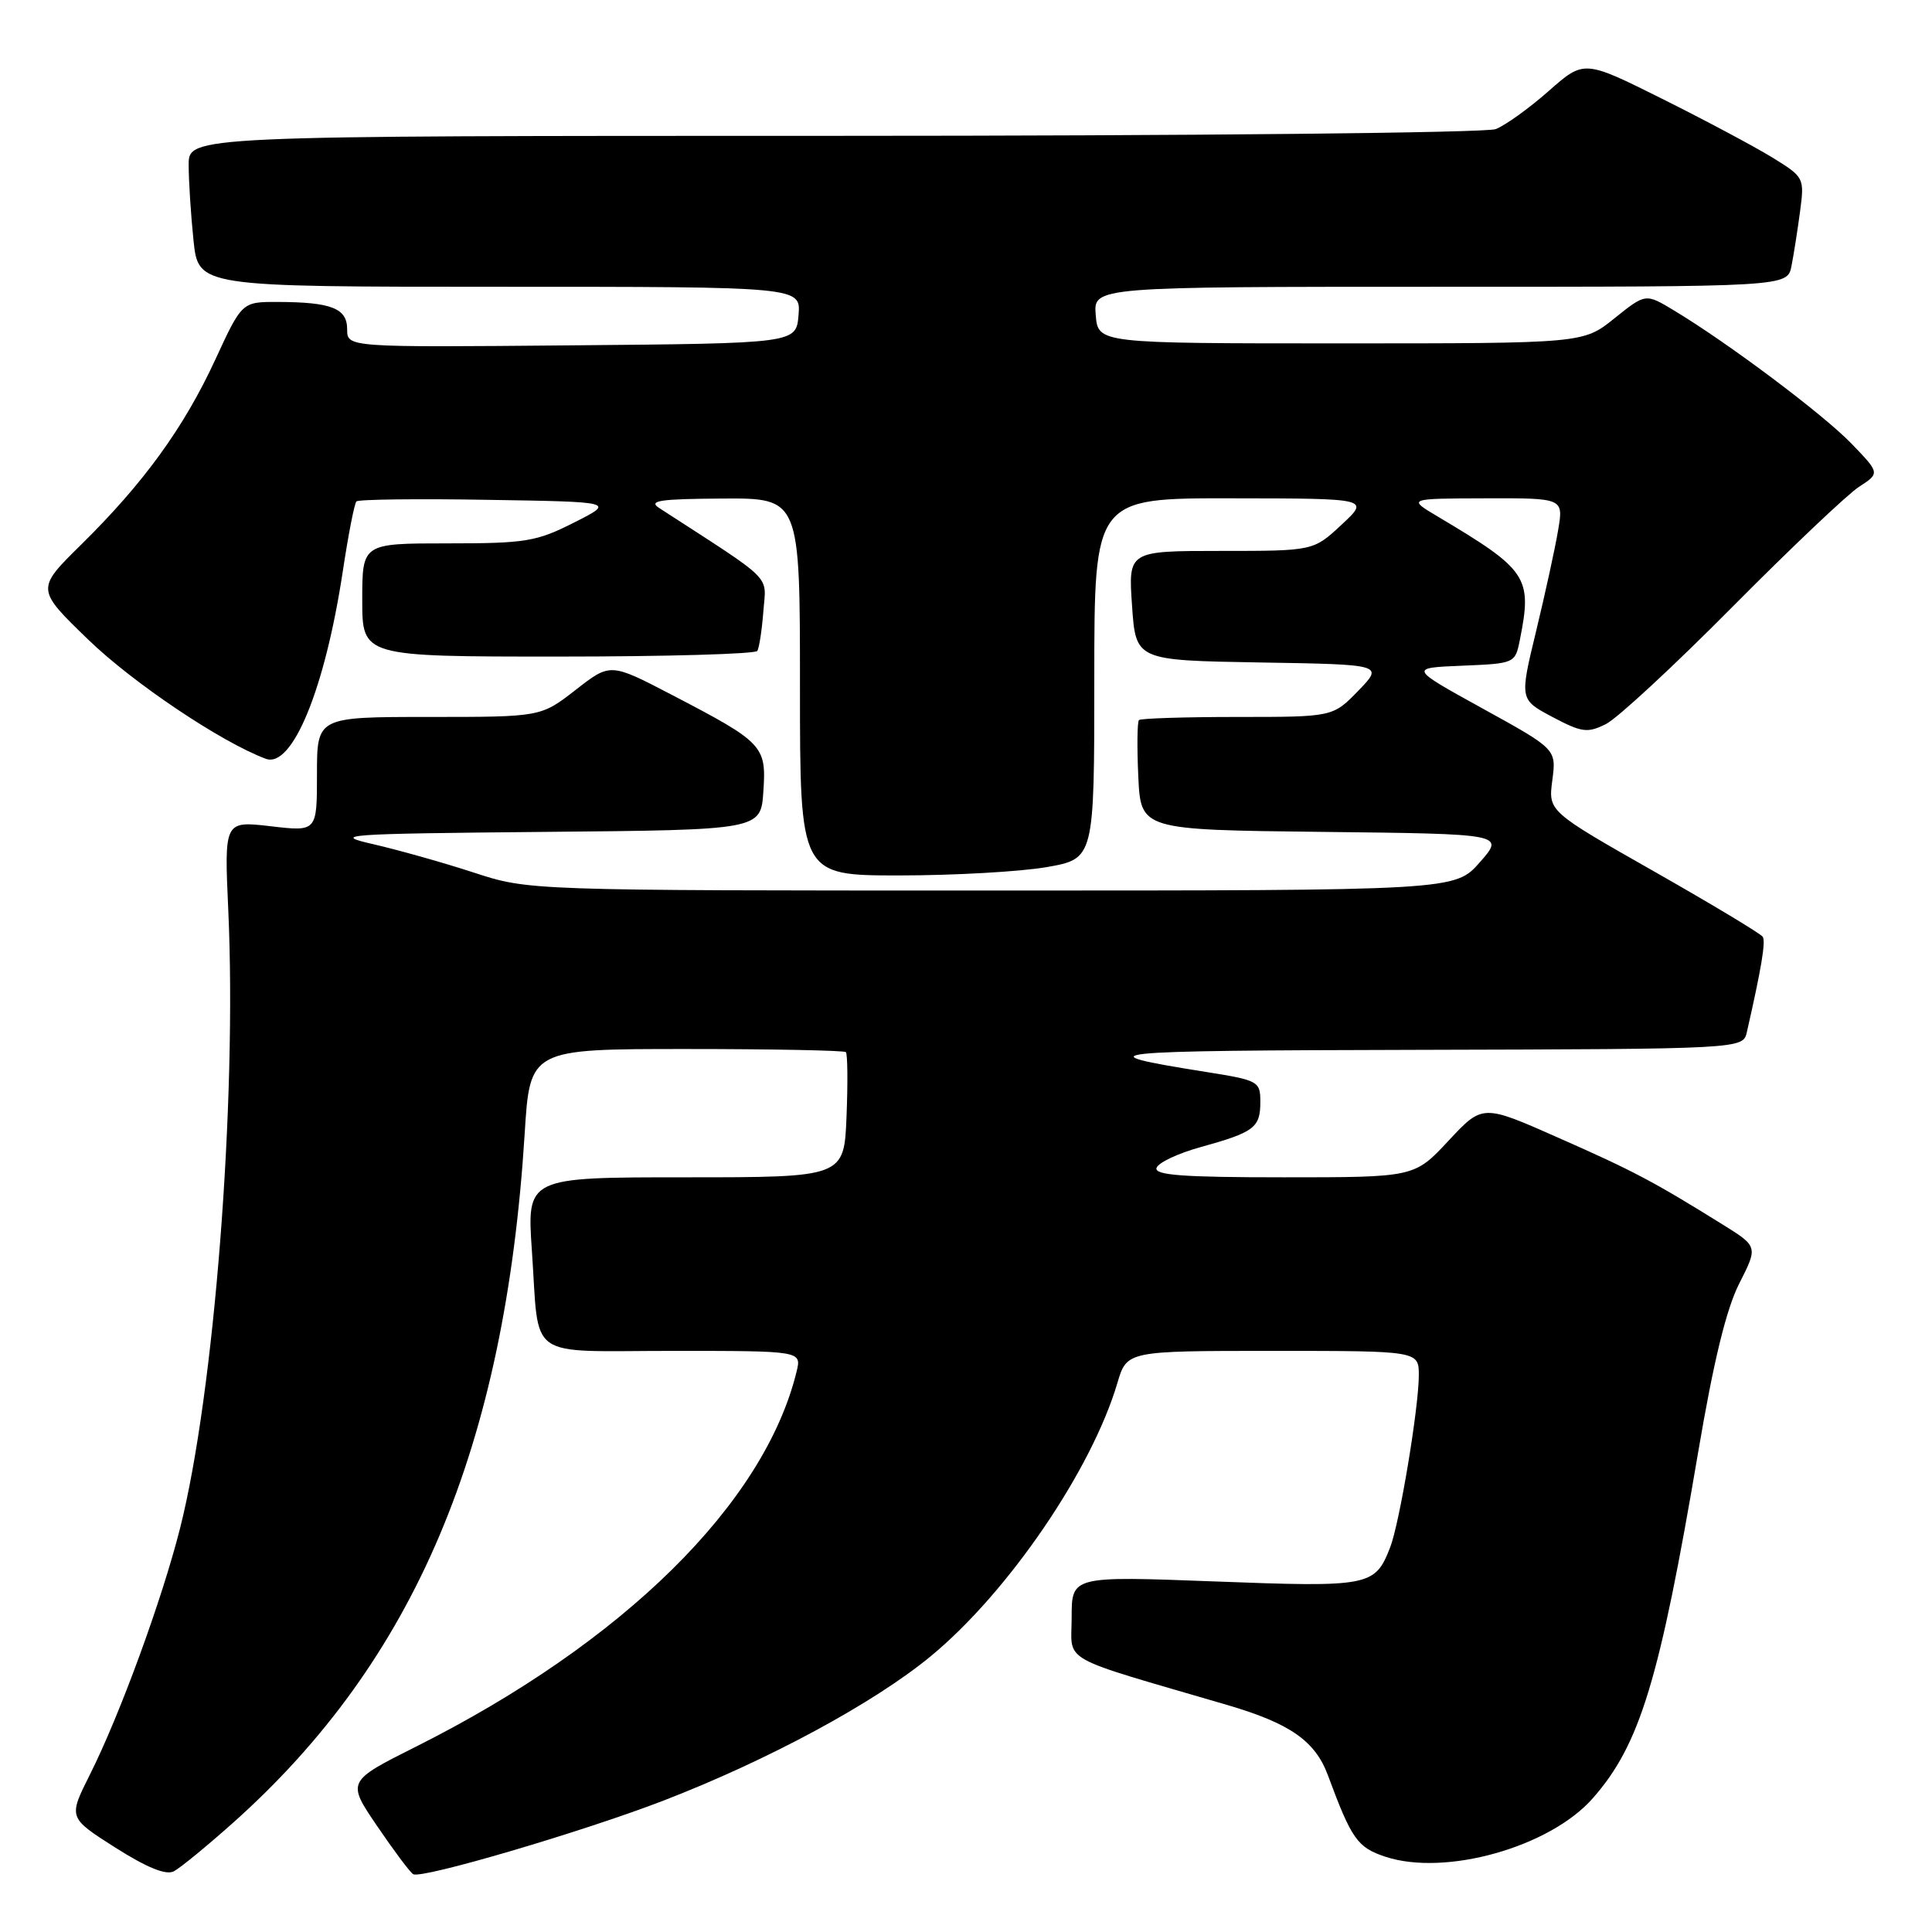 <?xml version="1.0" encoding="UTF-8" standalone="no"?>
<!DOCTYPE svg PUBLIC "-//W3C//DTD SVG 1.1//EN" "http://www.w3.org/Graphics/SVG/1.1/DTD/svg11.dtd" >
<svg xmlns="http://www.w3.org/2000/svg" xmlns:xlink="http://www.w3.org/1999/xlink" version="1.1" viewBox="0 0 256 256">
 <g >
 <path fill="currentColor"
d=" M 30.89 241.52 C 54.97 220.03 66.92 191.79 69.52 150.25 C 70.22 139.00 70.22 139.00 90.94 139.00 C 102.34 139.00 111.85 139.19 112.08 139.41 C 112.31 139.64 112.35 143.46 112.17 147.91 C 111.85 156.00 111.85 156.00 90.83 156.00 C 69.81 156.00 69.81 156.00 70.48 165.75 C 71.50 180.45 69.45 179.00 89.18 179.00 C 106.22 179.00 106.22 179.00 105.55 181.75 C 101.28 199.23 82.62 217.63 55.18 231.41 C 45.95 236.04 45.95 236.04 49.97 241.96 C 52.18 245.21 54.33 248.09 54.75 248.34 C 55.83 249.01 77.20 242.72 87.94 238.58 C 101.83 233.21 115.81 225.66 123.34 219.45 C 133.58 211.00 144.65 194.79 148.06 183.25 C 149.32 179.00 149.32 179.00 168.66 179.00 C 188.00 179.00 188.00 179.00 188.00 182.25 C 187.99 186.57 185.45 201.84 184.20 205.04 C 182.19 210.20 181.51 210.33 160.98 209.55 C 142.00 208.83 142.00 208.83 142.00 214.32 C 142.00 220.45 139.91 219.27 162.62 225.92 C 170.94 228.36 174.26 230.68 175.95 235.22 C 179.10 243.72 179.86 244.80 183.58 246.03 C 191.53 248.65 205.38 244.75 211.06 238.27 C 217.31 231.17 219.89 222.66 225.02 192.40 C 227.06 180.36 228.73 173.50 230.45 170.09 C 232.95 165.17 232.95 165.17 228.22 162.23 C 219.12 156.57 216.42 155.14 206.47 150.75 C 196.45 146.31 196.45 146.31 191.93 151.16 C 187.42 156.00 187.42 156.00 170.13 156.00 C 156.74 156.00 152.93 155.72 153.25 154.75 C 153.47 154.06 156.10 152.82 159.08 152.00 C 166.19 150.03 167.00 149.42 167.00 146.03 C 167.00 143.27 166.78 143.15 159.75 142.03 C 143.36 139.42 145.39 139.21 187.73 139.11 C 230.96 139.00 230.96 139.00 231.47 136.75 C 233.38 128.38 233.98 124.78 233.58 124.14 C 233.34 123.73 226.84 119.83 219.14 115.45 C 205.15 107.50 205.15 107.50 205.69 103.39 C 206.23 99.27 206.23 99.27 196.47 93.89 C 186.70 88.50 186.70 88.50 193.74 88.21 C 200.71 87.92 200.77 87.89 201.38 84.83 C 203.06 76.46 202.44 75.54 190.50 68.44 C 186.50 66.06 186.50 66.06 196.84 66.03 C 207.18 66.00 207.18 66.00 206.46 70.25 C 206.07 72.59 204.76 78.59 203.55 83.60 C 201.35 92.69 201.35 92.69 205.70 95.00 C 209.60 97.06 210.34 97.16 212.78 95.95 C 214.28 95.21 221.80 88.24 229.50 80.47 C 237.20 72.71 244.76 65.53 246.31 64.52 C 249.11 62.70 249.11 62.70 245.31 58.76 C 241.54 54.87 228.99 45.45 221.77 41.11 C 218.05 38.87 218.05 38.87 213.92 42.18 C 209.80 45.50 209.80 45.50 177.65 45.50 C 145.50 45.50 145.50 45.50 145.19 41.75 C 144.88 38.00 144.88 38.00 190.86 38.00 C 236.84 38.00 236.84 38.00 237.38 35.25 C 237.68 33.74 238.19 30.48 238.52 28.00 C 239.11 23.55 239.06 23.47 234.81 20.85 C 232.44 19.40 225.86 15.89 220.20 13.07 C 209.89 7.93 209.89 7.93 205.20 12.07 C 202.61 14.35 199.46 16.62 198.18 17.11 C 196.90 17.60 157.91 18.00 110.43 18.00 C 25.00 18.00 25.00 18.00 25.00 21.85 C 25.00 23.97 25.29 28.47 25.64 31.85 C 26.28 38.00 26.28 38.00 66.20 38.00 C 106.12 38.00 106.12 38.00 105.81 41.75 C 105.50 45.50 105.50 45.50 75.75 45.76 C 46.00 46.03 46.00 46.03 46.00 43.63 C 46.00 40.85 43.92 40.03 36.78 40.01 C 32.06 40.00 32.06 40.00 28.51 47.69 C 24.35 56.68 19.04 64.01 10.74 72.18 C 4.77 78.06 4.77 78.06 11.72 84.78 C 17.66 90.52 29.30 98.33 35.21 100.54 C 38.72 101.86 43.06 91.29 45.42 75.71 C 46.15 70.88 46.96 66.70 47.23 66.44 C 47.50 66.17 55.32 66.07 64.61 66.23 C 81.50 66.50 81.50 66.50 76.05 69.25 C 71.07 71.77 69.65 72.00 59.30 72.00 C 48.00 72.00 48.00 72.00 48.00 79.50 C 48.00 87.00 48.00 87.00 73.94 87.00 C 88.21 87.00 100.09 86.66 100.35 86.25 C 100.60 85.83 100.96 83.47 101.15 81.00 C 101.52 76.06 102.79 77.32 87.34 67.31 C 85.85 66.34 87.44 66.11 95.75 66.06 C 106.00 66.00 106.00 66.00 106.00 91.00 C 106.00 116.00 106.00 116.00 119.17 116.00 C 126.41 116.00 135.19 115.50 138.67 114.90 C 145.00 113.79 145.00 113.79 145.00 89.90 C 145.00 66.00 145.00 66.00 163.25 66.03 C 181.50 66.05 181.50 66.05 177.76 69.53 C 174.03 73.00 174.03 73.00 161.76 73.00 C 149.50 73.00 149.50 73.00 150.00 80.25 C 150.50 87.50 150.50 87.50 166.92 87.78 C 183.34 88.05 183.34 88.05 179.98 91.53 C 176.61 95.00 176.61 95.00 163.97 95.00 C 157.02 95.00 151.15 95.19 150.92 95.41 C 150.69 95.64 150.65 99.01 150.83 102.89 C 151.16 109.96 151.16 109.96 175.27 110.23 C 199.38 110.50 199.38 110.50 196.09 114.25 C 192.79 118.00 192.79 118.00 131.43 118.00 C 70.06 118.00 70.06 118.00 62.78 115.62 C 58.77 114.31 52.79 112.63 49.50 111.87 C 43.88 110.59 45.30 110.48 72.15 110.23 C 100.81 109.97 100.81 109.97 101.15 104.86 C 101.56 98.81 101.16 98.39 88.96 92.04 C 80.87 87.83 80.87 87.83 76.27 91.42 C 71.67 95.00 71.67 95.00 56.84 95.00 C 42.00 95.00 42.00 95.00 42.00 102.60 C 42.00 110.20 42.00 110.20 35.86 109.48 C 29.71 108.77 29.71 108.77 30.25 120.64 C 31.40 146.02 28.38 184.64 23.86 202.50 C 21.45 212.03 15.86 227.29 11.90 235.17 C 9.05 240.85 9.05 240.85 15.27 244.81 C 19.48 247.48 22.00 248.50 23.03 247.96 C 23.88 247.52 27.41 244.62 30.89 241.52 Z "/>
</g>
</svg>